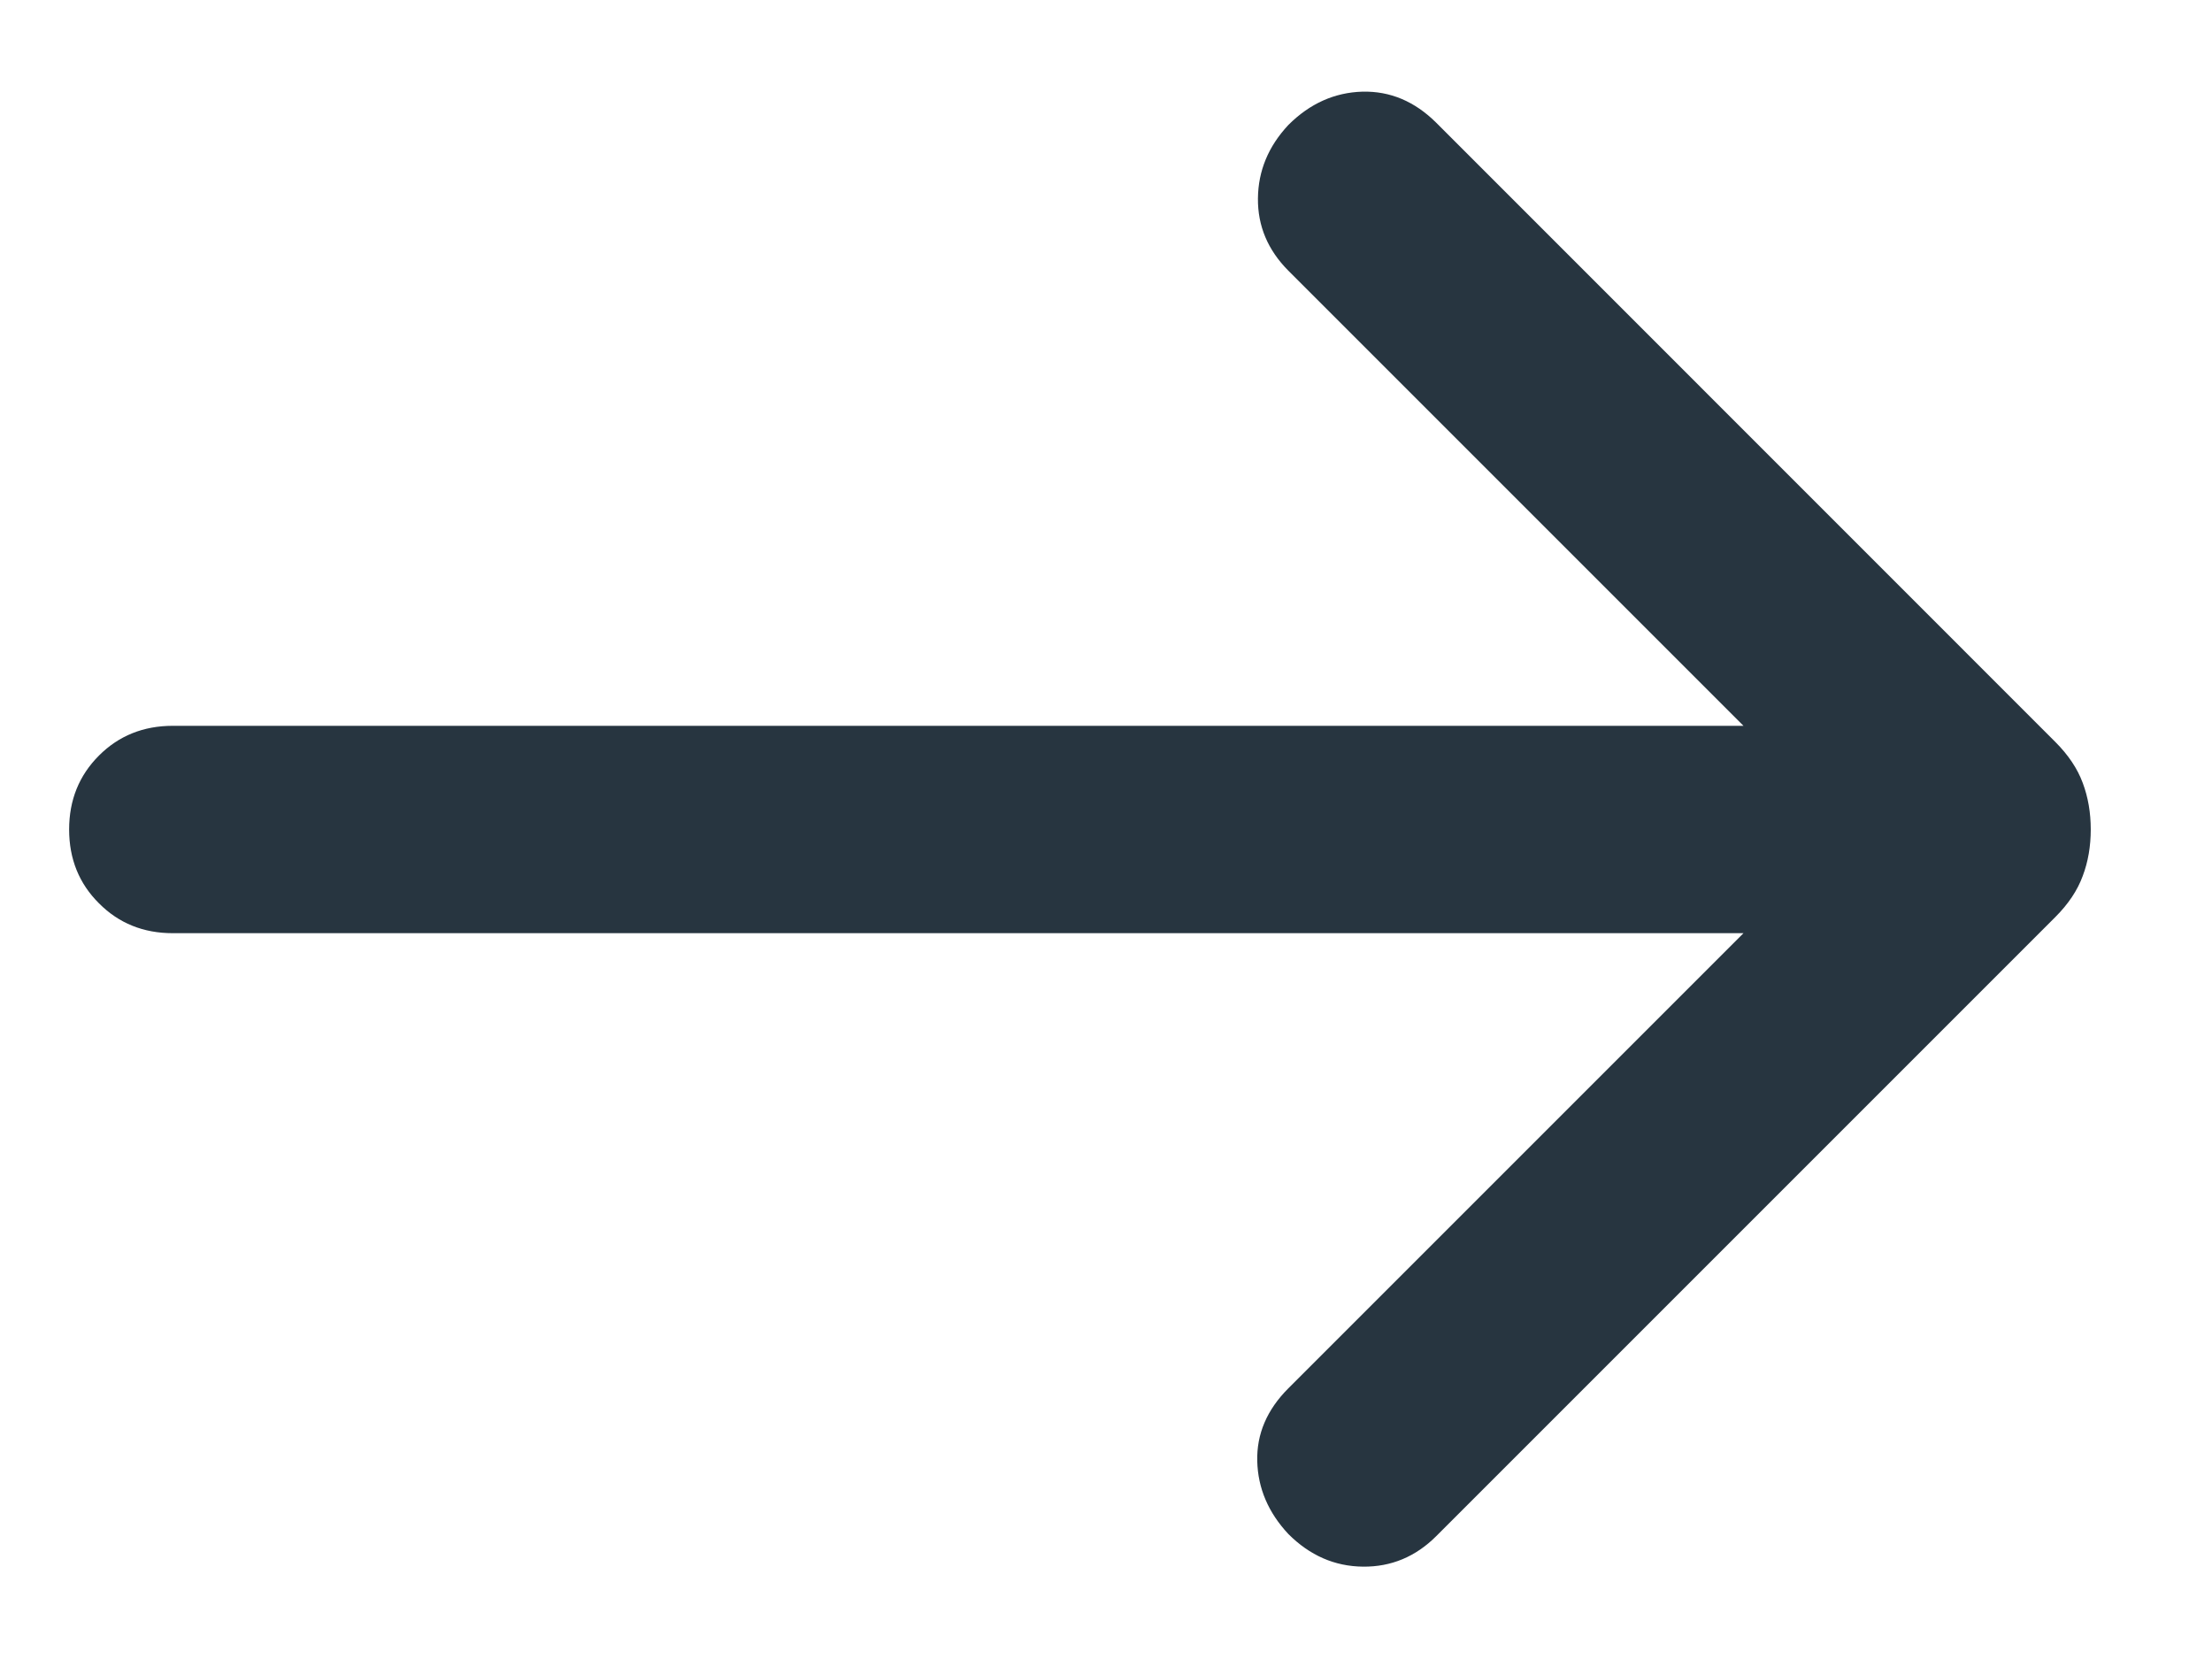 <svg width="16" height="12" viewBox="0 0 16 12" fill="none" xmlns="http://www.w3.org/2000/svg">
<path d="M12.611 6.75H1.25C1.037 6.75 0.859 6.678 0.716 6.534C0.572 6.391 0.5 6.213 0.5 6C0.5 5.787 0.572 5.609 0.716 5.465C0.859 5.322 1.037 5.25 1.25 5.25H12.611L9.319 1.958C9.171 1.809 9.097 1.635 9.099 1.435C9.101 1.236 9.174 1.059 9.319 0.904C9.474 0.749 9.653 0.669 9.854 0.663C10.055 0.658 10.233 0.733 10.389 0.888L14.867 5.367C14.961 5.461 15.027 5.56 15.065 5.663C15.104 5.767 15.123 5.879 15.123 6C15.123 6.12 15.104 6.233 15.065 6.336C15.027 6.44 14.961 6.539 14.867 6.633L10.389 11.111C10.24 11.26 10.063 11.334 9.859 11.332C9.654 11.33 9.474 11.251 9.319 11.096C9.174 10.941 9.099 10.765 9.094 10.569C9.089 10.373 9.164 10.197 9.319 10.042L12.611 6.75Z" fill="#273540"/>
</svg>
